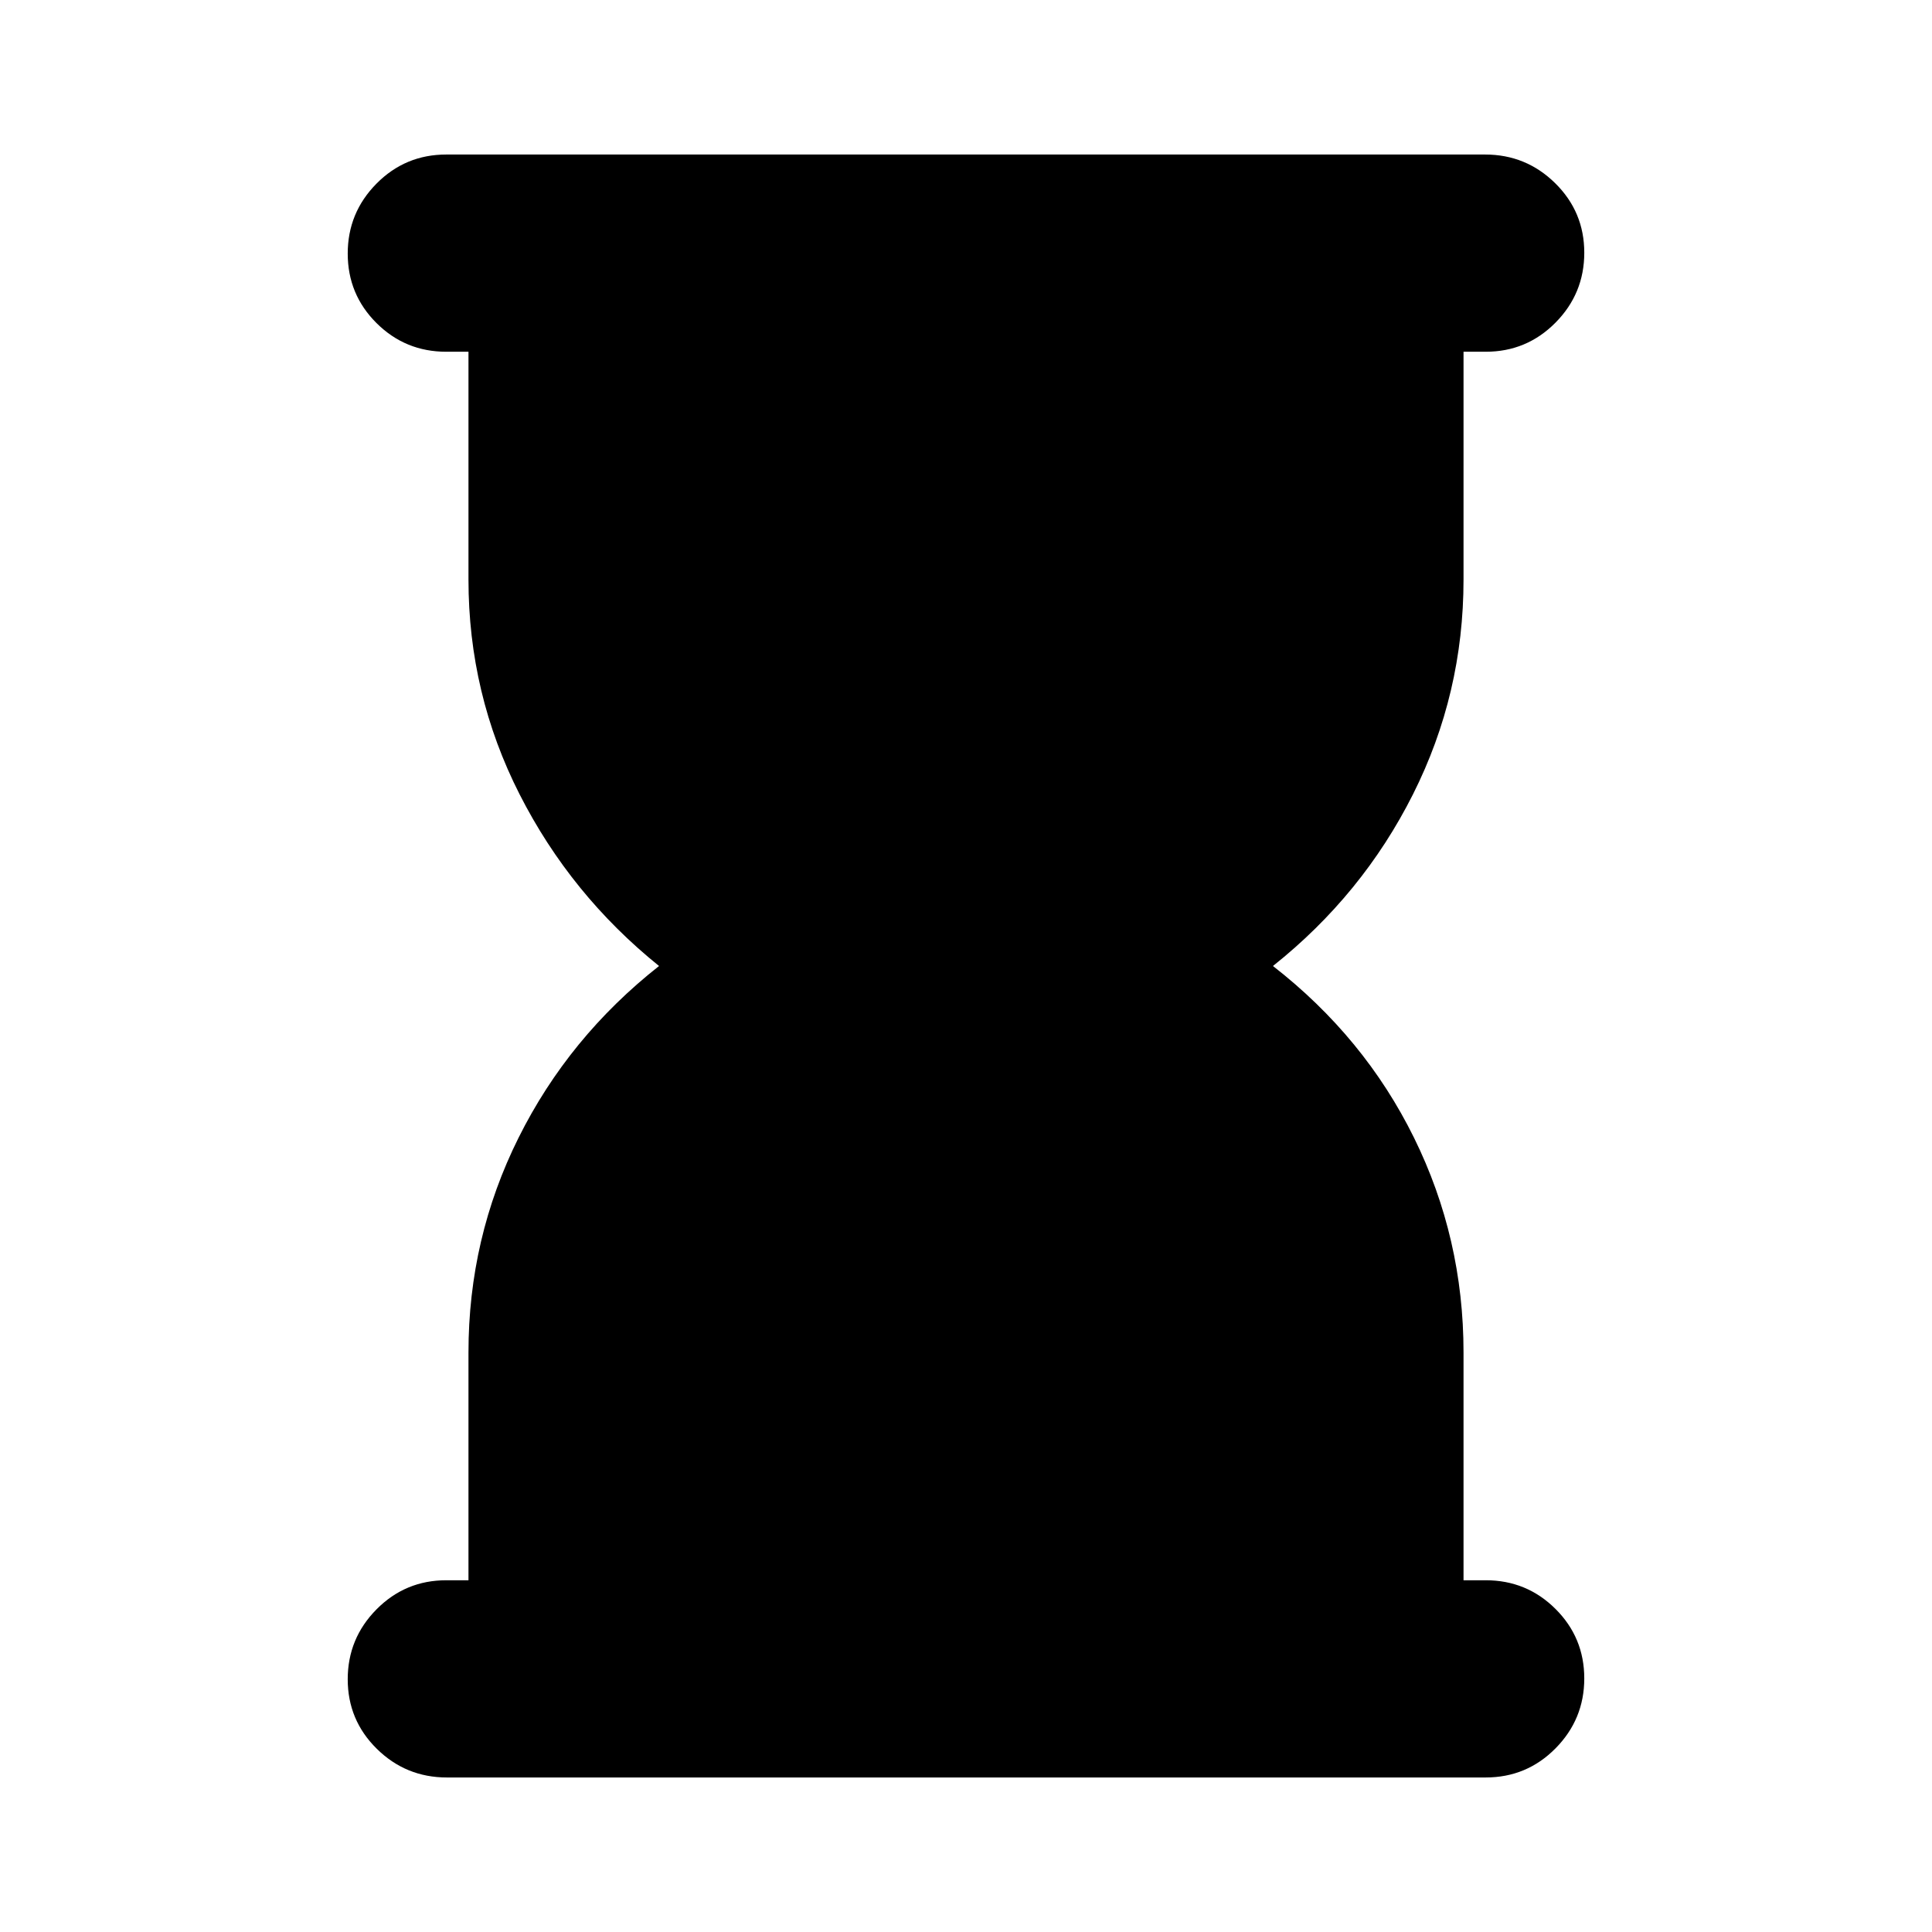 <svg xmlns="http://www.w3.org/2000/svg" height="20" viewBox="0 -960 960 960" width="20"><path d="M222.074-76.782q-20.379 0-34.836-14.246-14.456-14.246-14.456-34.544 0-20.298 14.306-34.754 14.307-14.457 34.694-14.457h11V-288q0-56.739 24.891-106.674 24.891-49.935 69.804-85.326-43.913-35.391-69.304-85.326Q232.782-615.261 232.782-672v-113.217h-11q-20.387 0-34.694-14.246-14.306-14.246-14.306-34.544 0-20.298 14.301-34.755 14.301-14.456 34.68-14.456h516.163q20.379 0 34.836 14.246 14.456 14.246 14.456 34.544 0 20.298-14.306 34.754-14.307 14.457-34.694 14.457h-11V-672q0 56.739-25.108 106.674-25.109 49.935-69.587 85.326 45.478 35.391 70.087 85.326Q727.218-344.739 727.218-288v113.217h11q20.387 0 34.694 14.246 14.306 14.246 14.306 34.544 0 20.298-14.301 34.755-14.301 14.456-34.68 14.456H222.074Z"/></svg>